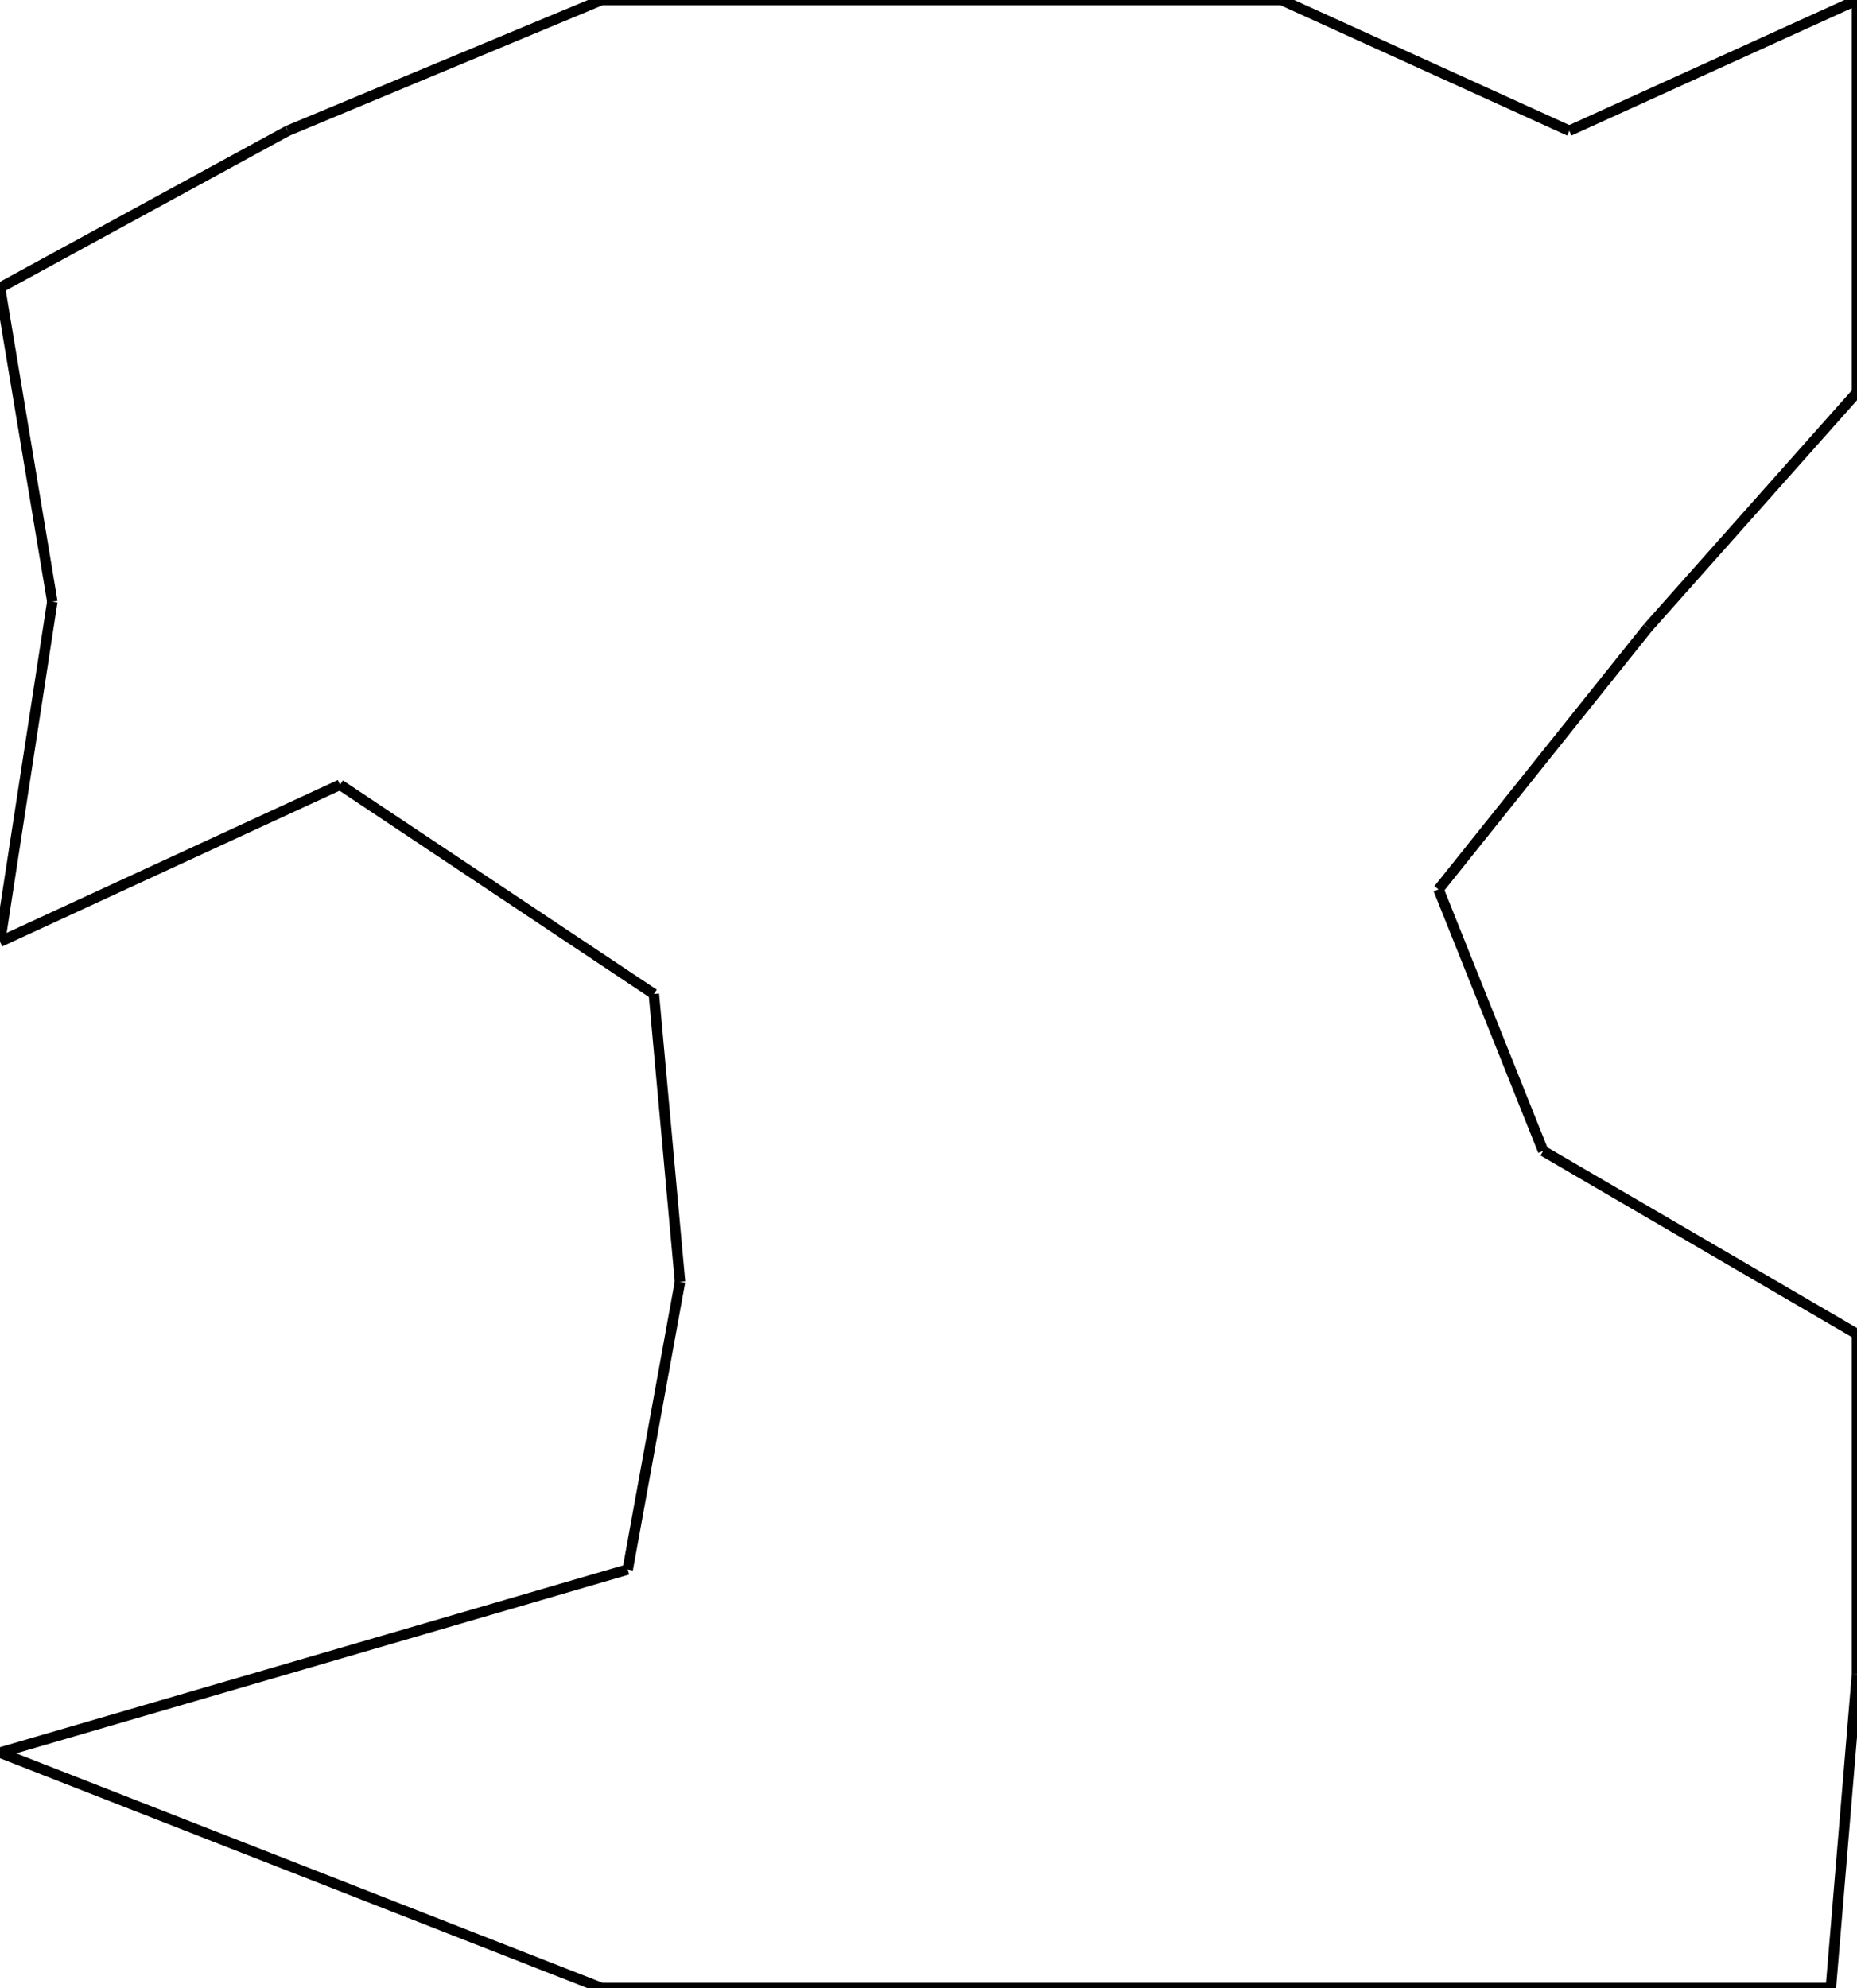 <svg width="355" height="380">
<rect width="100%" height="100%" fill="white"/>
<line x1="115" y1="0" x2="245" y2="0" style="stroke:rgb(0,0,0);stroke-width:2"/>
<line x1="245" y1="0" x2="300" y2="25" style="stroke:rgb(0,0,0);stroke-width:2"/>
<line x1="300" y1="25" x2="355" y2="0" style="stroke:rgb(0,0,0);stroke-width:2"/>
<line x1="355" y1="0" x2="355" y2="75" style="stroke:rgb(0,0,0);stroke-width:2"/>
<line x1="355" y1="75" x2="315" y2="120" style="stroke:rgb(0,0,0);stroke-width:2"/>
<line x1="315" y1="120" x2="275" y2="170" style="stroke:rgb(0,0,0);stroke-width:2"/>
<line x1="275" y1="170" x2="295" y2="220" style="stroke:rgb(0,0,0);stroke-width:2"/>
<line x1="295" y1="220" x2="355" y2="255" style="stroke:rgb(0,0,0);stroke-width:2"/>
<line x1="355" y1="255" x2="355" y2="320" style="stroke:rgb(0,0,0);stroke-width:2"/>
<line x1="355" y1="320" x2="350" y2="380" style="stroke:rgb(0,0,0);stroke-width:2"/>
<line x1="350" y1="380" x2="115" y2="380" style="stroke:rgb(0,0,0);stroke-width:2"/>
<line x1="115" y1="380" x2="0" y2="335" style="stroke:rgb(0,0,0);stroke-width:2"/>
<line x1="0" y1="335" x2="120" y2="300" style="stroke:rgb(0,0,0);stroke-width:2"/>
<line x1="120" y1="300" x2="130" y2="245" style="stroke:rgb(0,0,0);stroke-width:2"/>
<line x1="130" y1="245" x2="125" y2="190" style="stroke:rgb(0,0,0);stroke-width:2"/>
<line x1="125" y1="190" x2="65" y2="150" style="stroke:rgb(0,0,0);stroke-width:2"/>
<line x1="65" y1="150" x2="0" y2="180" style="stroke:rgb(0,0,0);stroke-width:2"/>
<line x1="0" y1="180" x2="10" y2="115" style="stroke:rgb(0,0,0);stroke-width:2"/>
<line x1="10" y1="115" x2="0" y2="55" style="stroke:rgb(0,0,0);stroke-width:2"/>
<line x1="0" y1="55" x2="55" y2="25" style="stroke:rgb(0,0,0);stroke-width:2"/>
<line x1="55" y1="25" x2="115" y2="0" style="stroke:rgb(0,0,0);stroke-width:2"/>
</svg>
